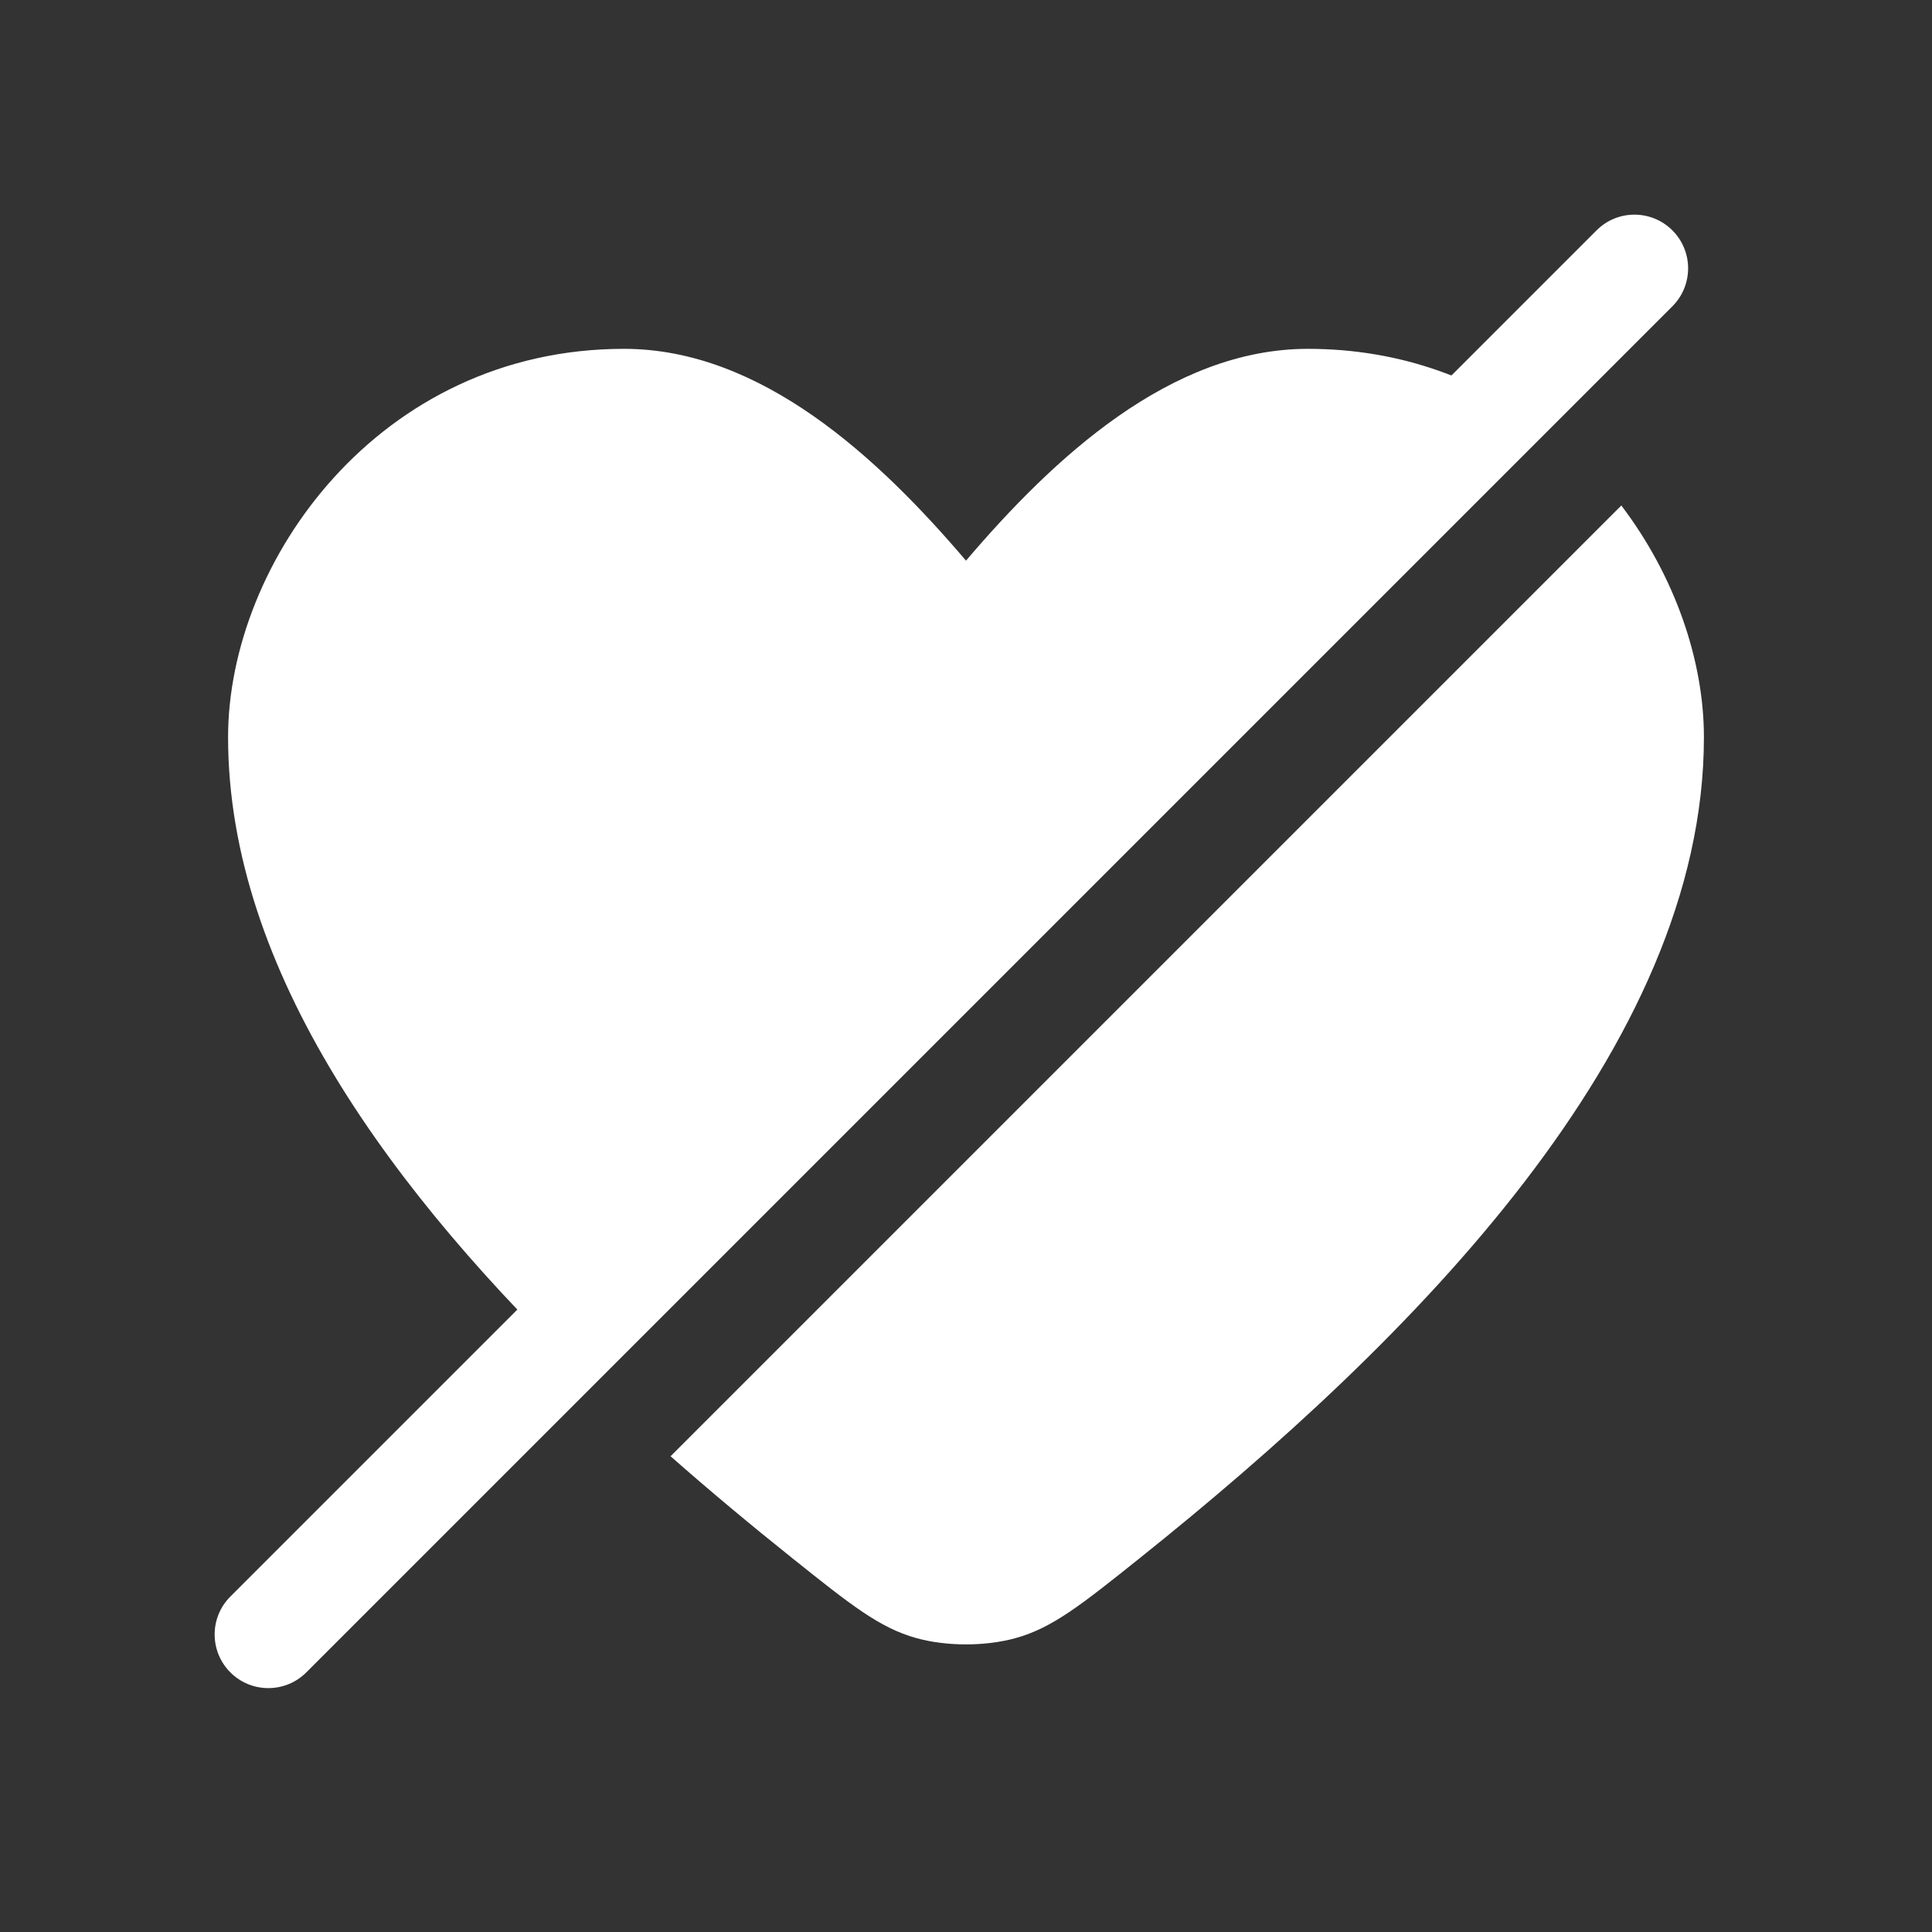 <svg width="36" height="36" viewBox="0 0 36 36" fill="none" xmlns="http://www.w3.org/2000/svg">
<rect x="0" y="0" width="36" height="36" fill="#333333" stroke="none"/>
<path fill-rule="evenodd" clip-rule="evenodd" d="M28.804 7.997C27.628 7.088 26.13 6.5 24.372 6.5C21.818 6.5 19.637 8.524 18 10.447C16.363 8.524 14.182 6.5 11.628 6.5C7.056 6.5 4.25 10.476 4.25 13.737C4.25 18.093 7.326 22.255 11.018 25.783L28.804 7.997ZM12.495 27.135C13.247 27.798 14.011 28.433 14.768 29.038C15.849 29.902 16.39 30.334 17.076 30.524C17.642 30.68 18.358 30.68 18.924 30.524C19.61 30.334 20.151 29.902 21.232 29.038C26.323 24.968 31.75 19.523 31.75 13.737C31.75 12.303 31.207 10.731 30.211 9.419L12.495 27.135Z" fill="white"/>
<path fill-rule="evenodd" clip-rule="evenodd" d="M31.163 4.293C31.553 4.683 31.553 5.317 31.163 5.707L5.707 31.163C5.317 31.553 4.683 31.553 4.293 31.163C3.902 30.772 3.902 30.139 4.293 29.749L29.749 4.293C30.139 3.902 30.772 3.902 31.163 4.293Z" fill="white"/>
</svg>
